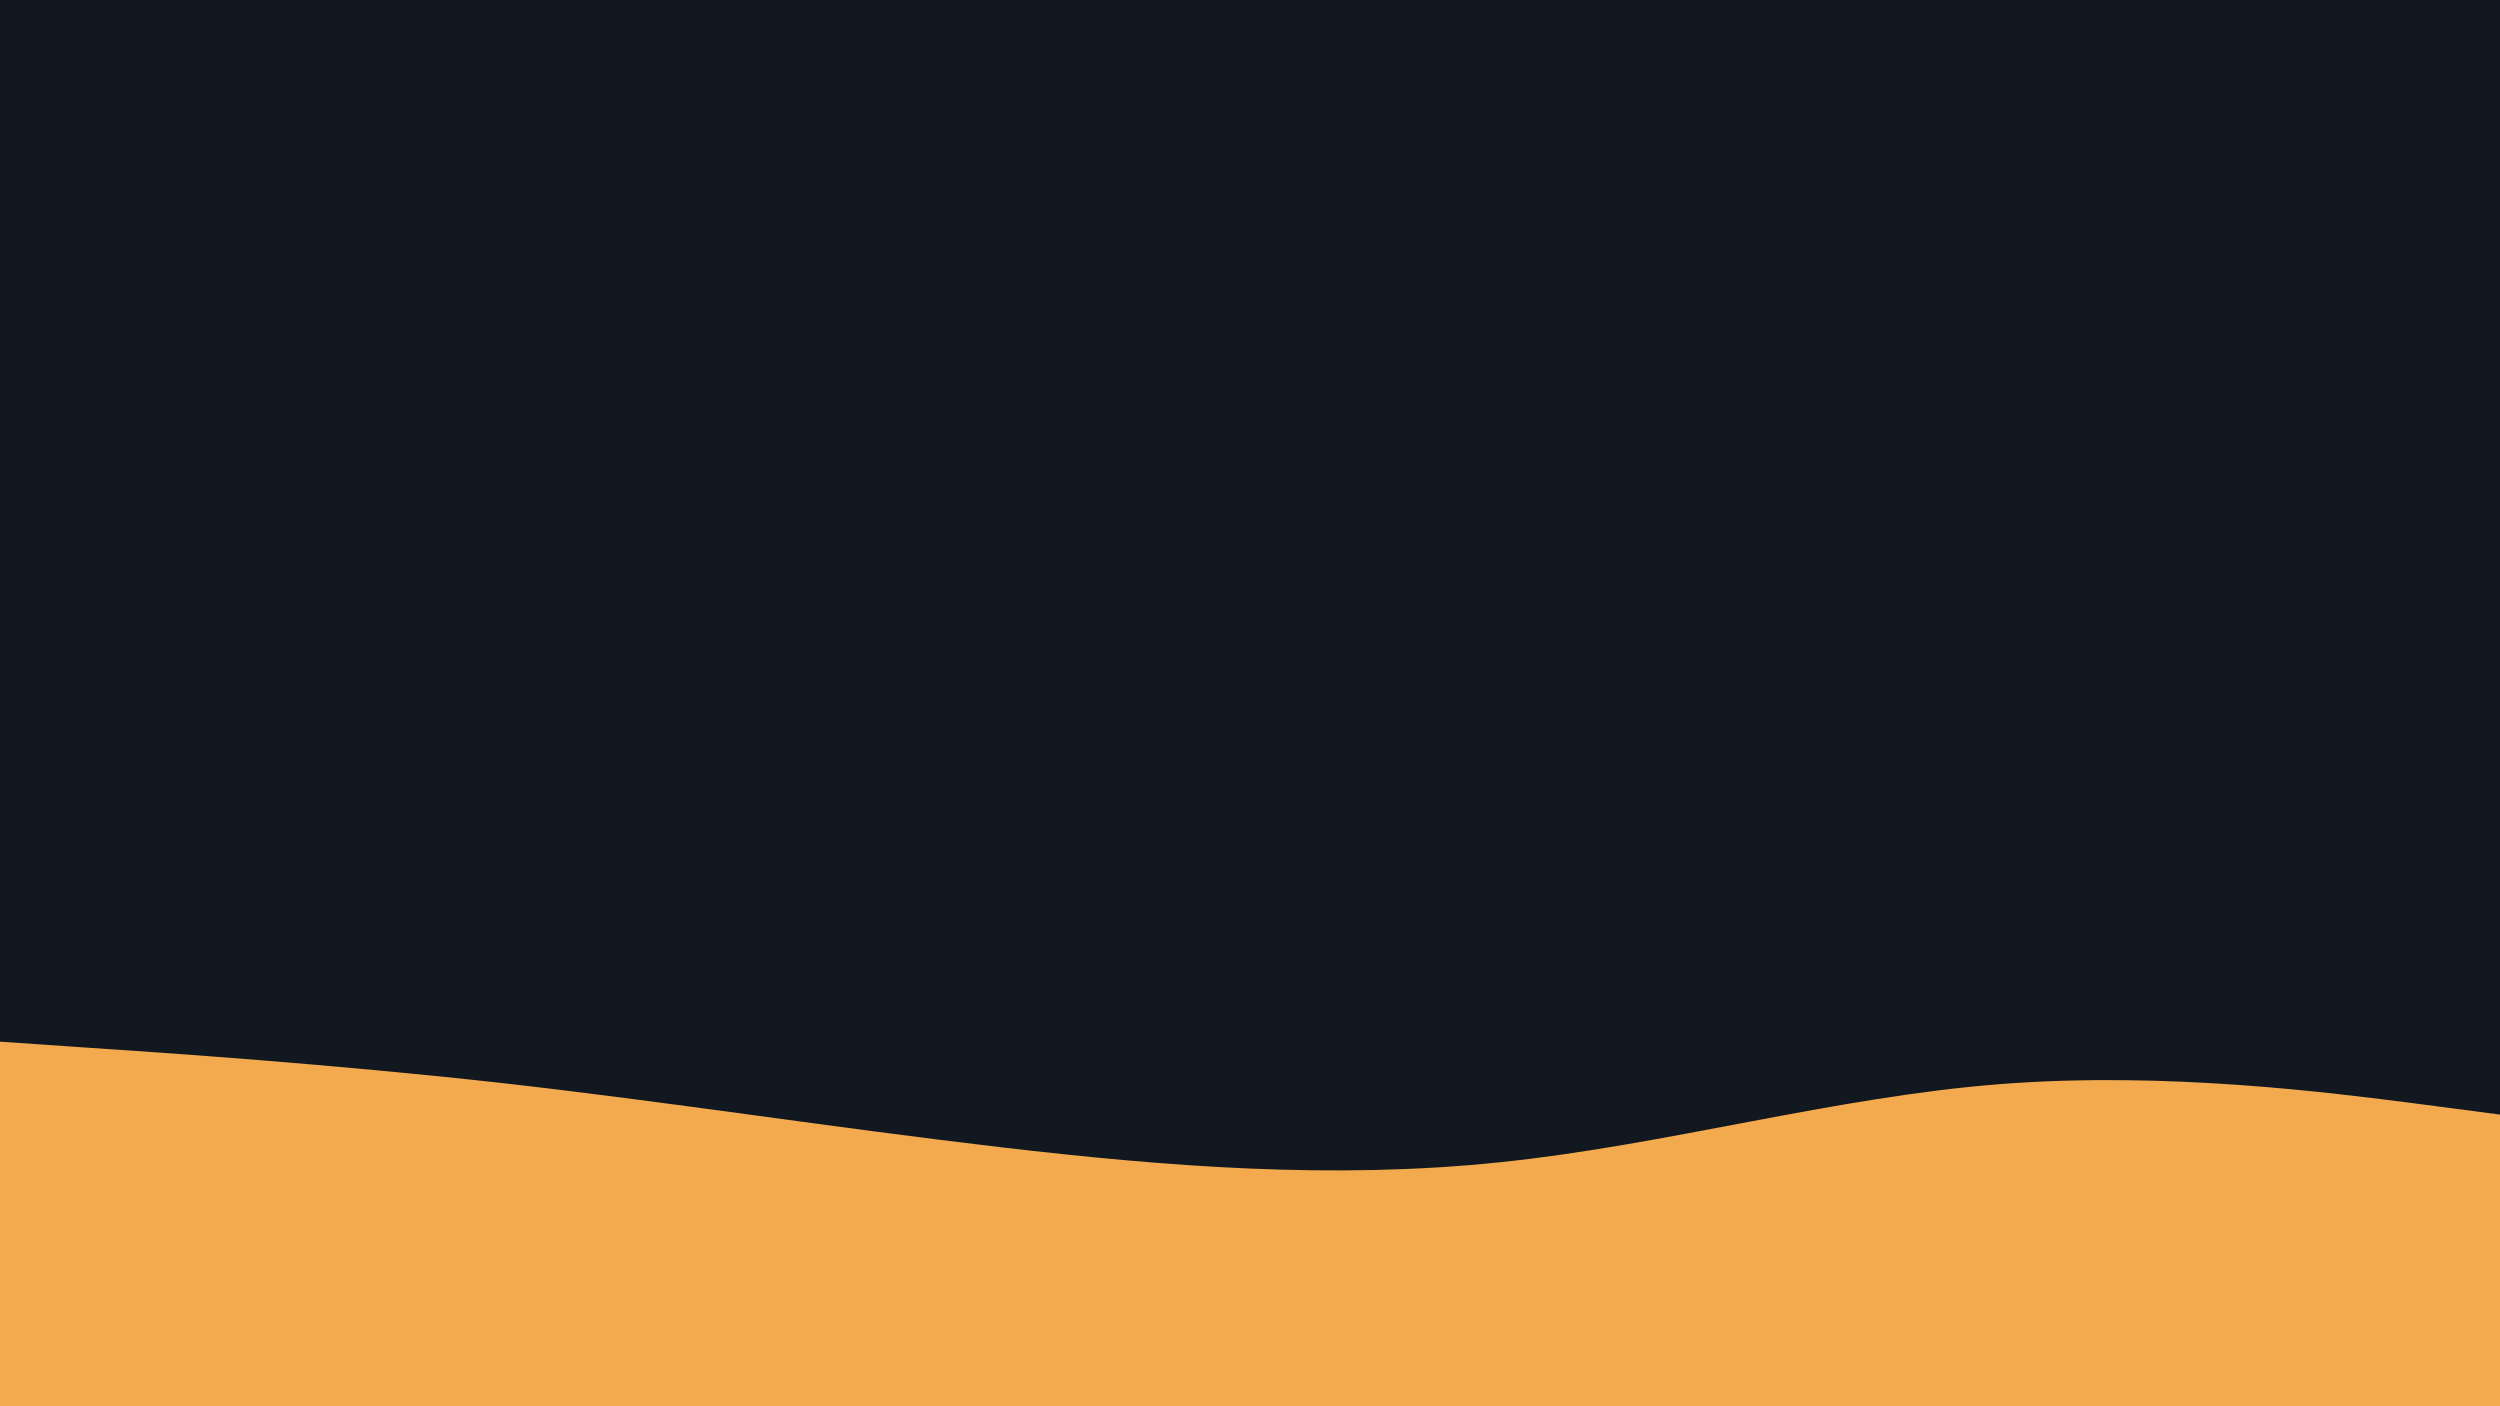 <?xml version="1.0" encoding="UTF-8"?>
<svg xmlns="http://www.w3.org/2000/svg" xmlns:xlink="http://www.w3.org/1999/xlink" width="960px" height="540px" viewBox="0 0 960 540" version="1.1">
<g id="surface1">
<rect x="0" y="0" width="960" height="540" style="fill:rgb(6.667%,9.412%,12.549%);fill-opacity:1;stroke:none;"/>
<path style=" stroke:none;fill-rule:nonzero;fill:rgb(95.294%,66.275%,30.588%);fill-opacity:1;" d="M 0 400 L 32 402.199 C 64 404.301 128 408.699 192 415.801 C 256 423 320 433 384 440.5 C 448 448 512 453 576 446.301 C 640 439.699 704 421.301 768 416.301 C 832 411.301 896 419.699 928 423.801 L 960 428 L 960 541 L 928 541 C 896 541 832 541 768 541 C 704 541 640 541 576 541 C 512 541 448 541 384 541 C 320 541 256 541 192 541 C 128 541 64 541 32 541 L 0 541 Z M 0 400 "/>
</g>
</svg>
